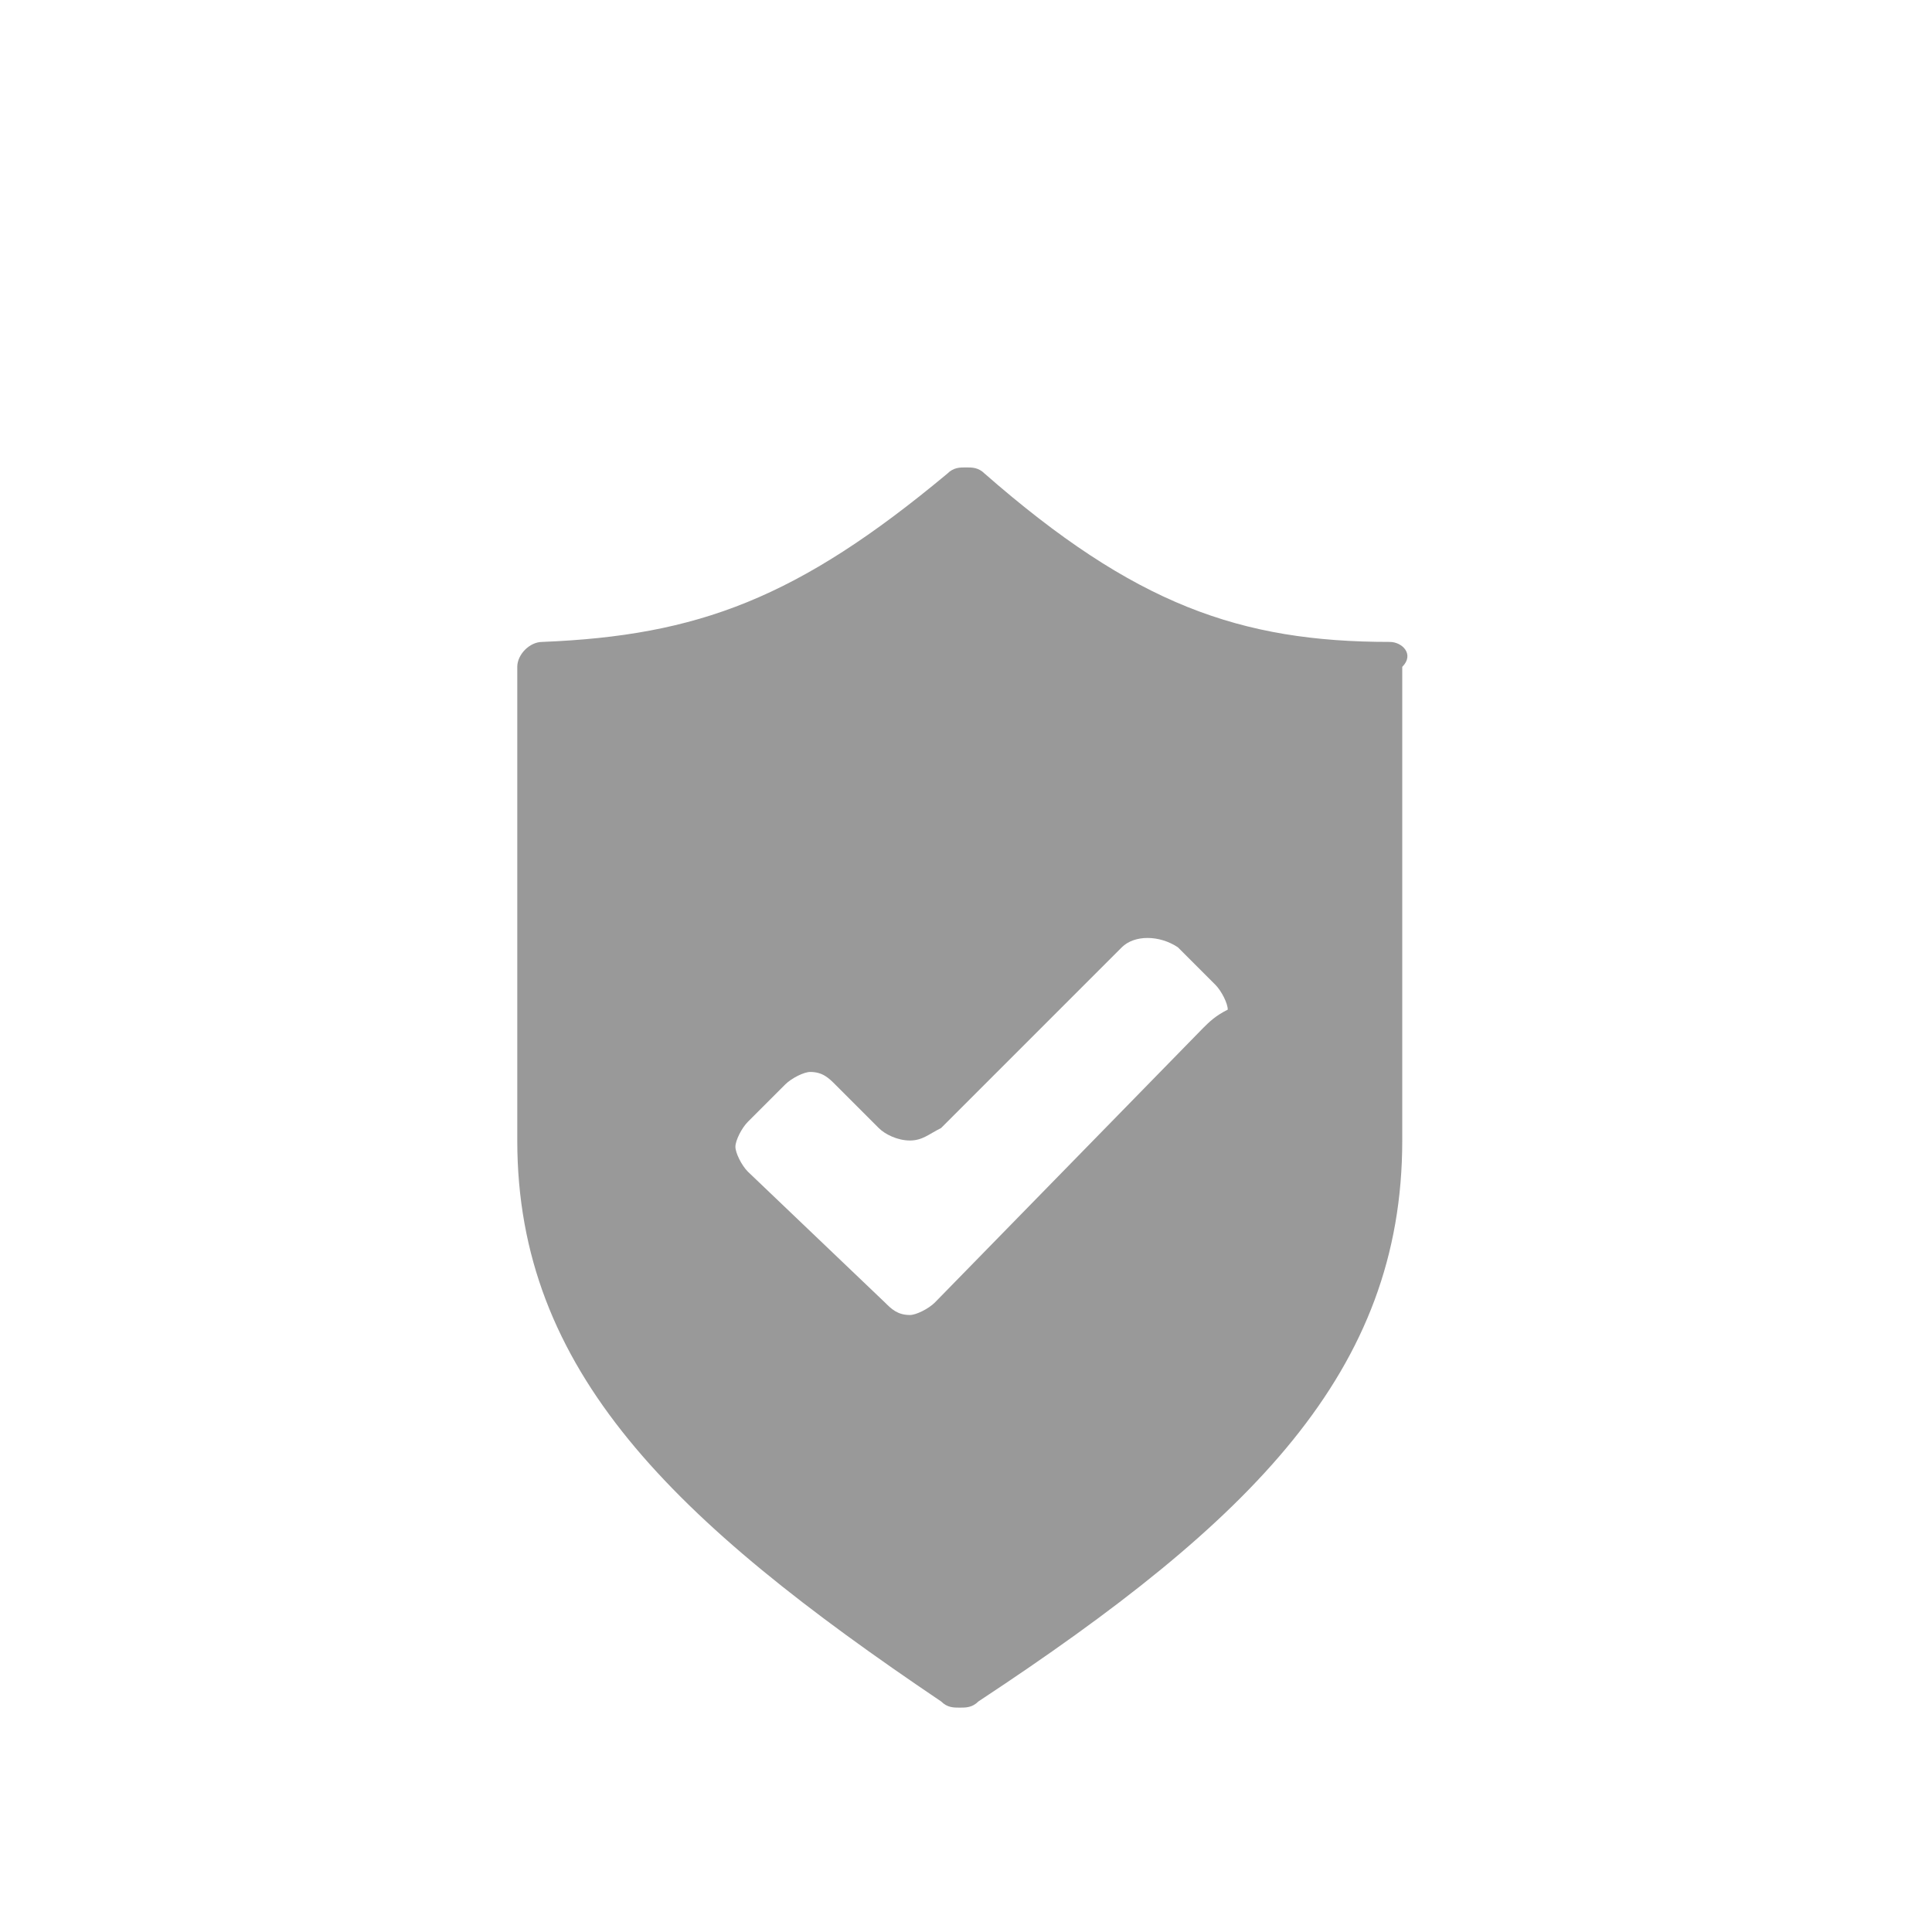 <?xml version="1.0" encoding="utf-8"?>
<!-- Generator: Adobe Illustrator 17.1.0, SVG Export Plug-In . SVG Version: 6.00 Build 0)  -->
<!DOCTYPE svg PUBLIC "-//W3C//DTD SVG 1.1//EN" "http://www.w3.org/Graphics/SVG/1.1/DTD/svg11.dtd">
<svg version="1.1" id="Layer_1" xmlns="http://www.w3.org/2000/svg" xmlns:xlink="http://www.w3.org/1999/xlink" x="0px" y="0px"
	 width="31px" height="31px" viewBox="0 0 31 31" enable-background="new 0 0 31 31" xml:space="preserve">
<path fill="#999999" d="M22.3,10.3c-2.4,0-4.1-0.6-6.5-2.7c-0.1-0.1-0.2-0.1-0.3-0.1s-0.2,0-0.3,0.1c-2.4,2-4,2.6-6.5,2.7
	c-0.2,0-0.4,0.2-0.4,0.4v7.6c0,3.7,2.5,6.1,6.8,9c0.1,0.1,0.2,0.1,0.3,0.1s0.2,0,0.3-0.1c4.4-2.9,6.8-5.3,6.8-9v-7.6
	C22.7,10.5,22.5,10.3,22.3,10.3z M19.3,16.5L15,20.9c-0.1,0.1-0.3,0.2-0.4,0.2c-0.2,0-0.3-0.1-0.4-0.2L12,18.8
	c-0.1-0.1-0.2-0.3-0.2-0.4s0.1-0.3,0.2-0.4l0.6-0.6c0.1-0.1,0.3-0.2,0.4-0.2l0,0c0.2,0,0.3,0.1,0.4,0.2c0.2,0.2,0.7,0.7,0.7,0.7
	c0.1,0.1,0.3,0.2,0.5,0.2s0.3-0.1,0.5-0.2l2.9-2.9c0.2-0.2,0.6-0.2,0.9,0l0.6,0.6c0.1,0.1,0.2,0.3,0.2,0.4
	C19.5,16.3,19.4,16.4,19.3,16.5z"/>
<rect x="0.5" y="0.5" fill="none" width="30" height="30"/>
</svg>
